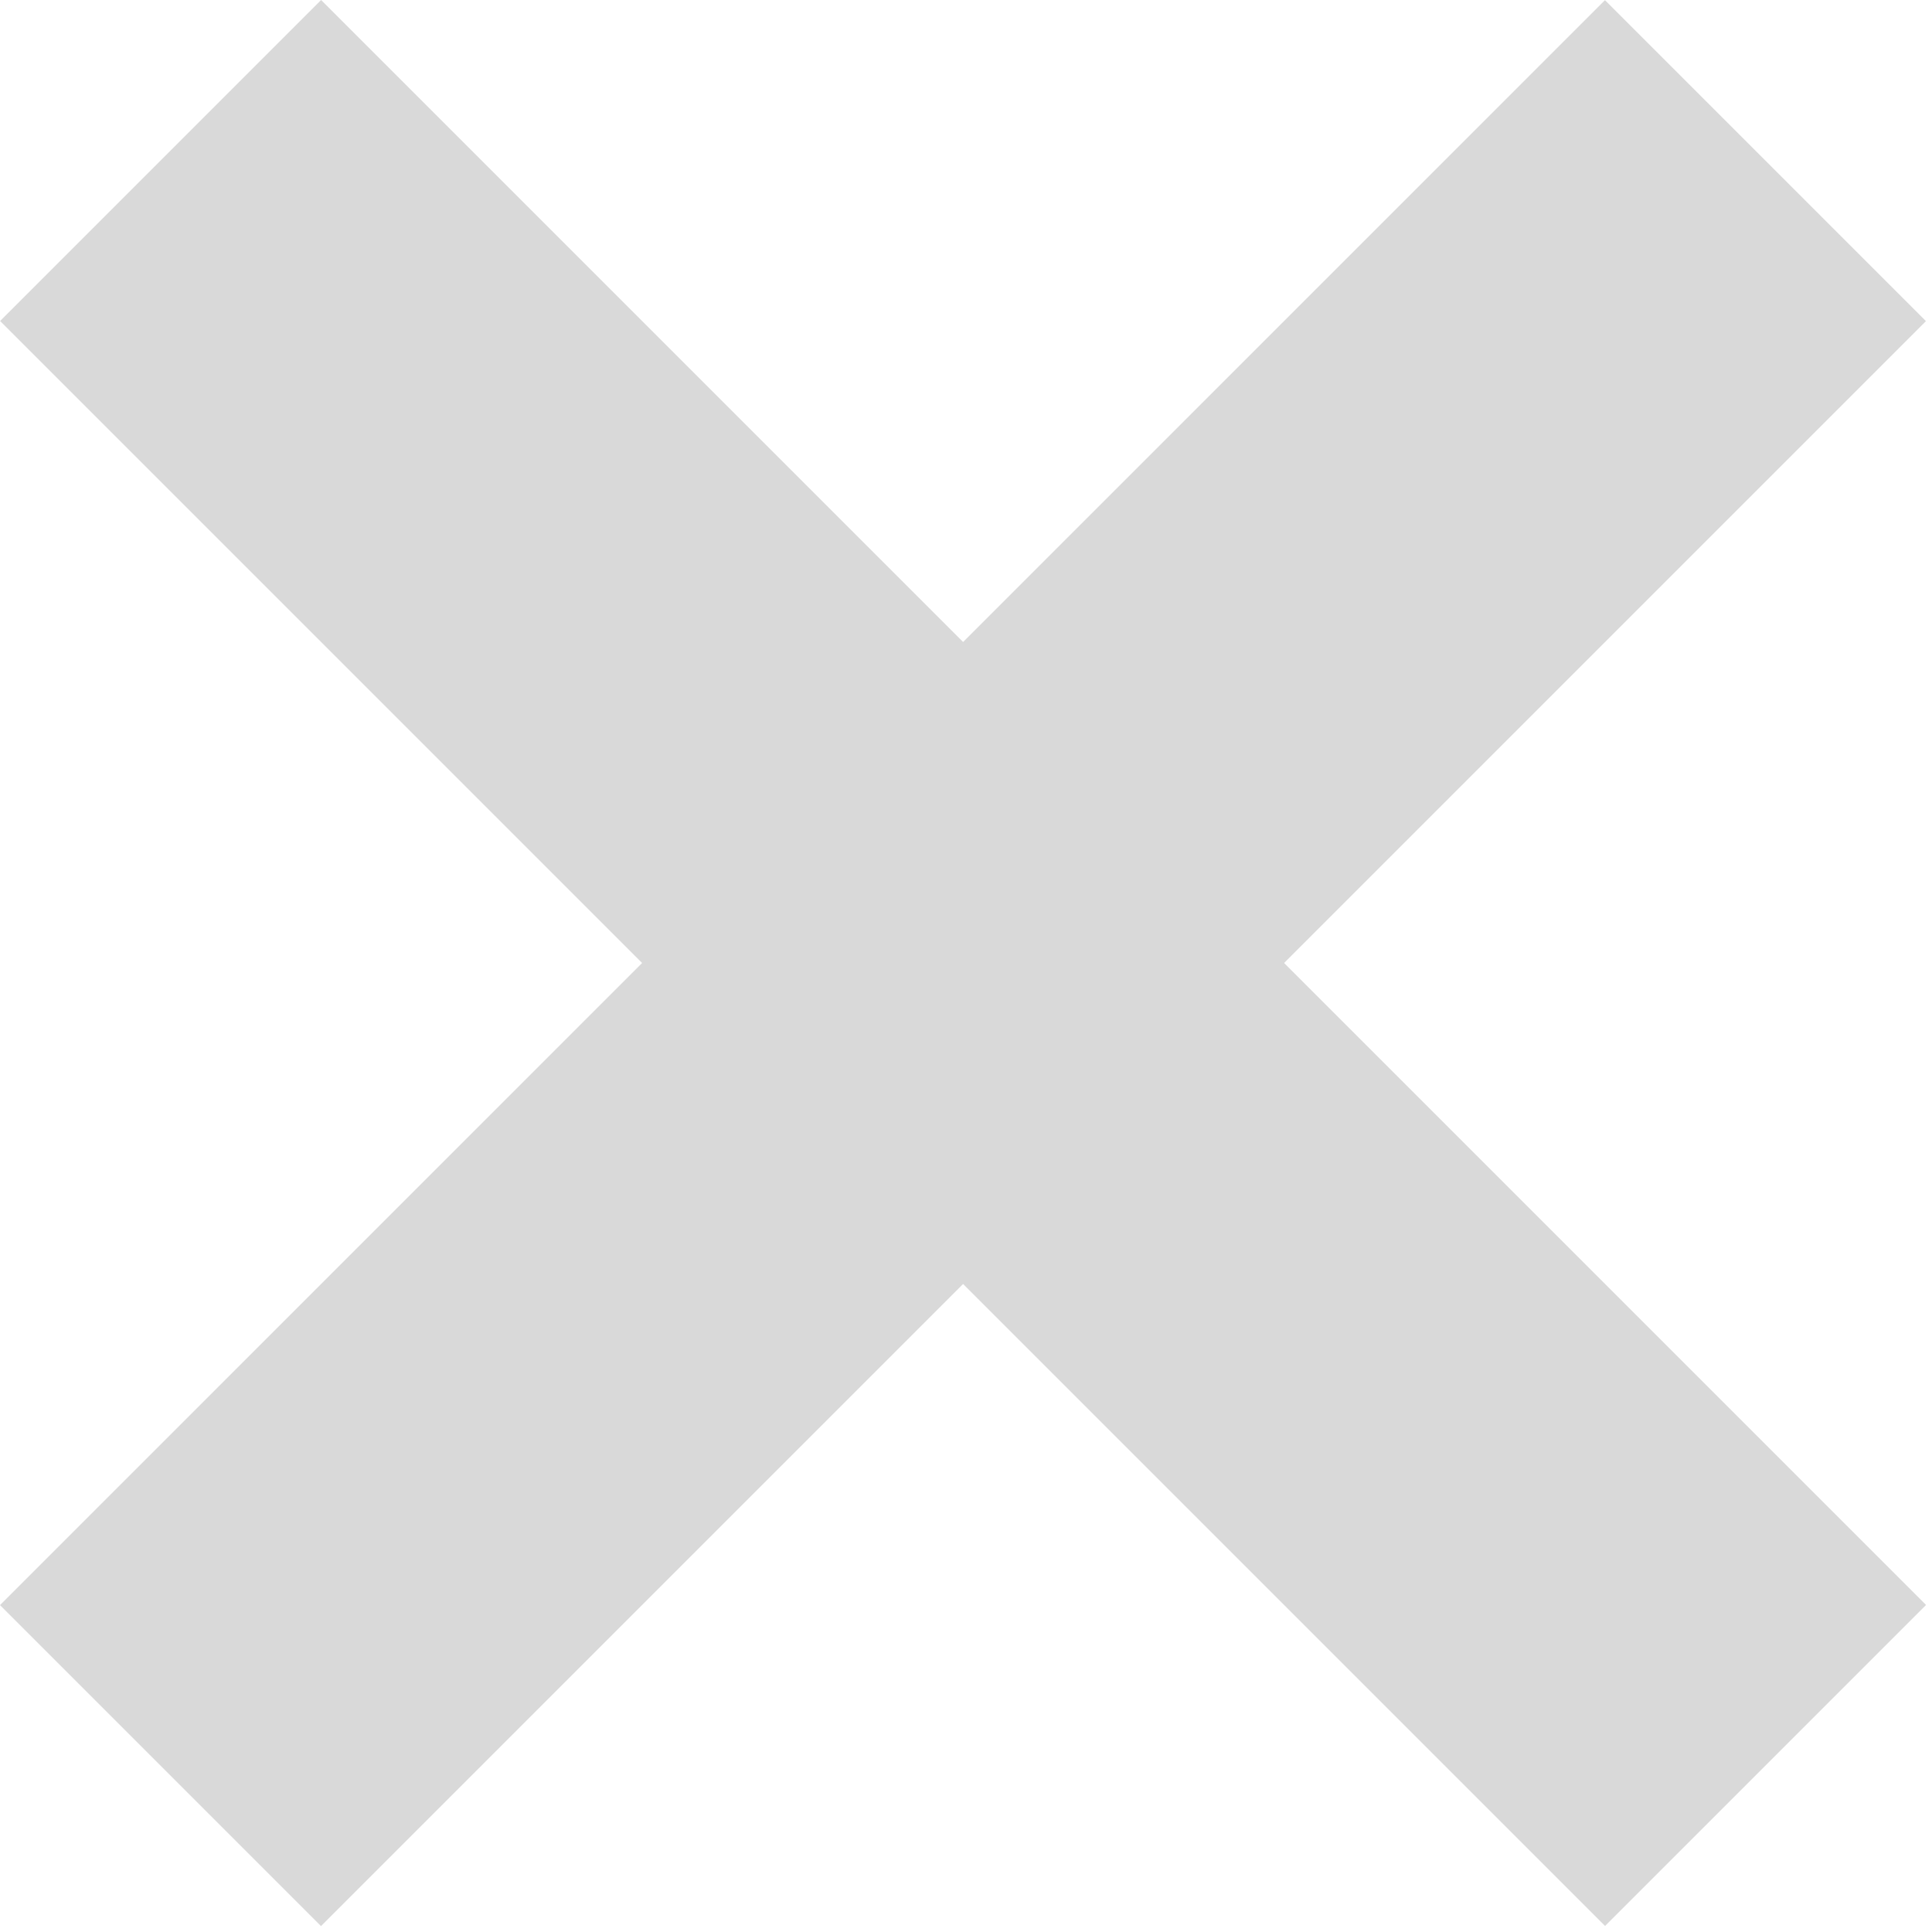<svg width="10" height="10" viewBox="0 0 10 10" fill="none" xmlns="http://www.w3.org/2000/svg">
<rect width="11.75" height="2.35" transform="matrix(0.707 0.707 -0.707 0.707 1.662 1.52588e-05)" fill="#D9D9D9"/>
<rect width="11.75" height="2.35" transform="matrix(0.707 -0.707 0.707 0.707 0 8.308)" fill="#D9D9D9"/>
</svg>
